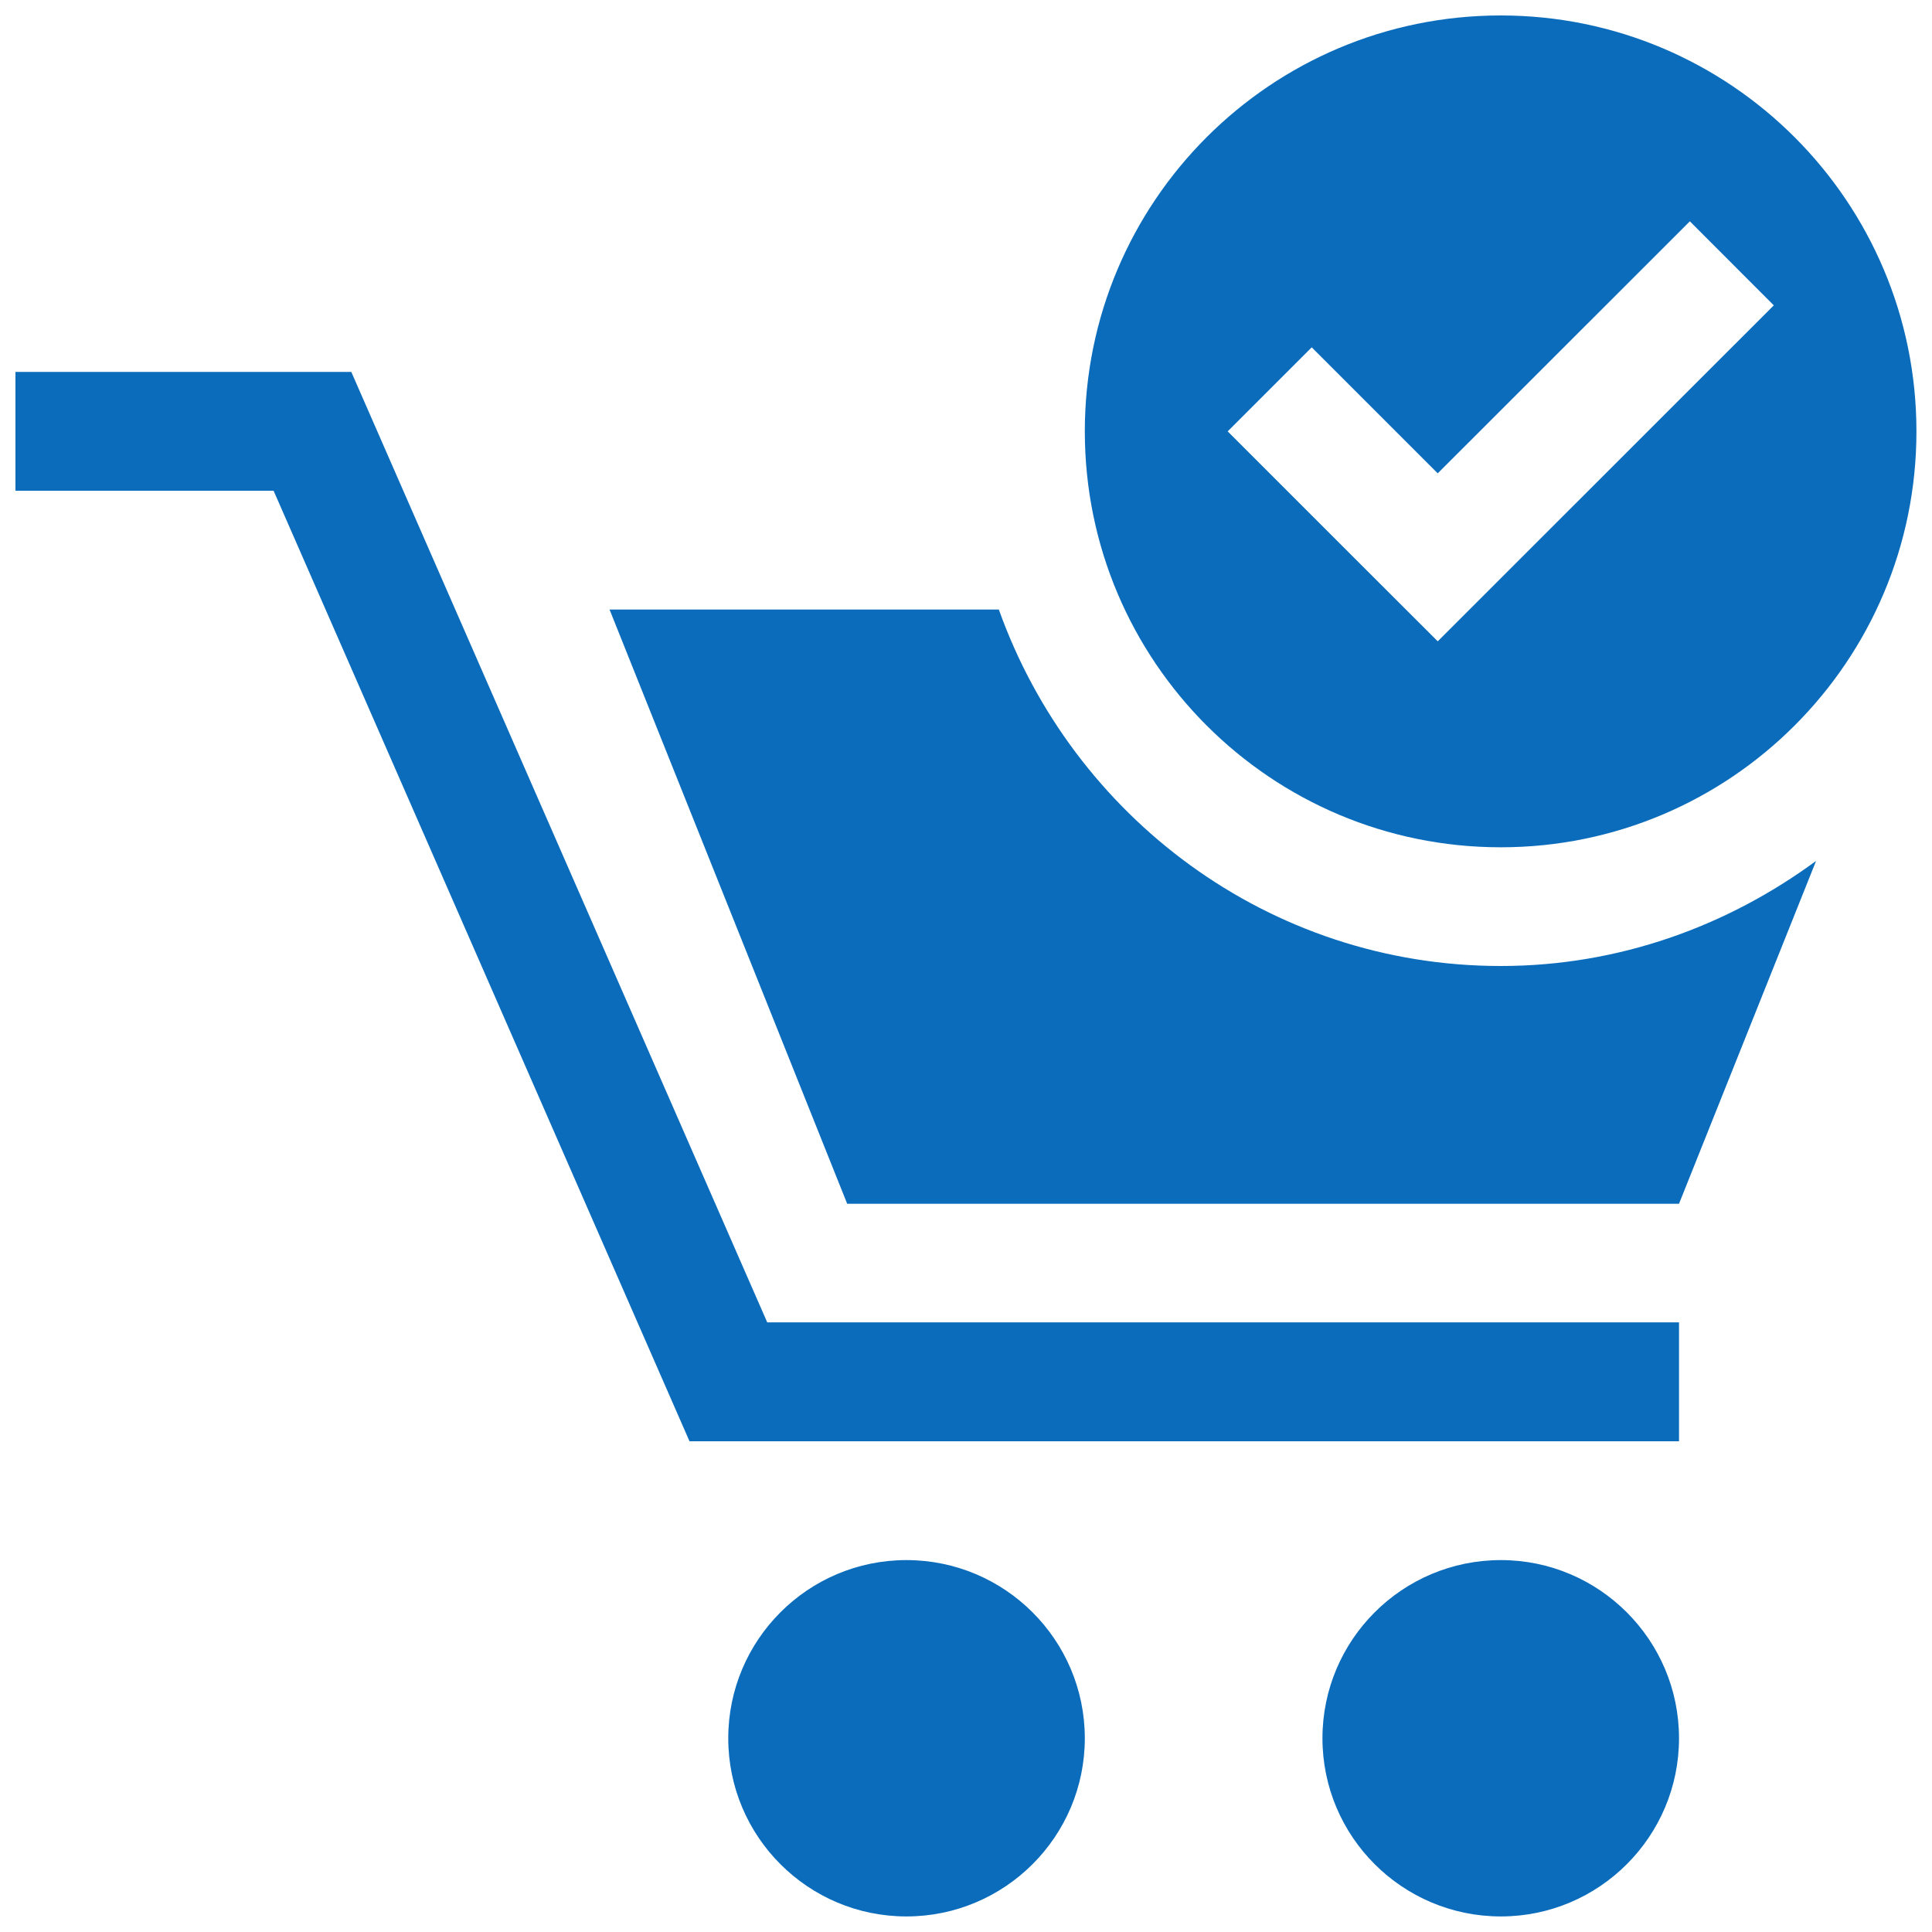 <?xml version="1.0" encoding="utf-8"?>
<!-- Generator: Adobe Illustrator 16.0.0, SVG Export Plug-In . SVG Version: 6.00 Build 0)  -->
<!DOCTYPE svg PUBLIC "-//W3C//DTD SVG 1.1//EN" "http://www.w3.org/Graphics/SVG/1.1/DTD/svg11.dtd">
<svg version="1.1" id="Capa_1" xmlns="http://www.w3.org/2000/svg" xmlns:xlink="http://www.w3.org/1999/xlink" x="0px" y="0px"
	 width="18px" height="18px" viewBox="0 0 18 18" enable-background="new 0 0 18 18" xml:space="preserve">
<g>
	<g>
		<g>
			<polygon fill="#0B6CBC" points="15.643,13.428 6.424,13.428 2.549,4.572 0.144,4.572 0.144,3.465 3.273,3.465 7.148,12.32 
				15.643,12.32 			"/>
		</g>
		<path fill="#0B6CBC" d="M10.107,16.195c0,0.916-0.745,1.66-1.662,1.66s-1.66-0.744-1.66-1.66s0.743-1.66,1.66-1.66
			S10.107,15.279,10.107,16.195z"/>
		<path fill="#0B6CBC" d="M15.643,16.195c0,0.916-0.744,1.66-1.66,1.66c-0.918,0-1.662-0.744-1.662-1.66s0.744-1.66,1.662-1.66
			C14.898,14.535,15.643,15.279,15.643,16.195z"/>
		<path fill="#0B6CBC" d="M13.982,9C11.82,9,9.994,7.607,9.306,5.679H5.679l2.214,5.536h7.75l1.277-3.194
			C16.094,8.628,15.084,9,13.982,9z"/>
		<g>
			<path fill="#0B6CBC" d="M13.982,0.144c-2.142,0-3.875,1.735-3.875,3.875c0,2.139,1.733,3.875,3.875,3.875
				c2.139,0,3.873-1.735,3.873-3.875S16.121,0.144,13.982,0.144z M13.395,5.975l-0.783-0.782l-1.174-1.174l0.783-0.783l1.174,1.174
				l2.349-2.348l0.782,0.783L13.395,5.975z"/>
		</g>
	</g>
</g>
</svg>
